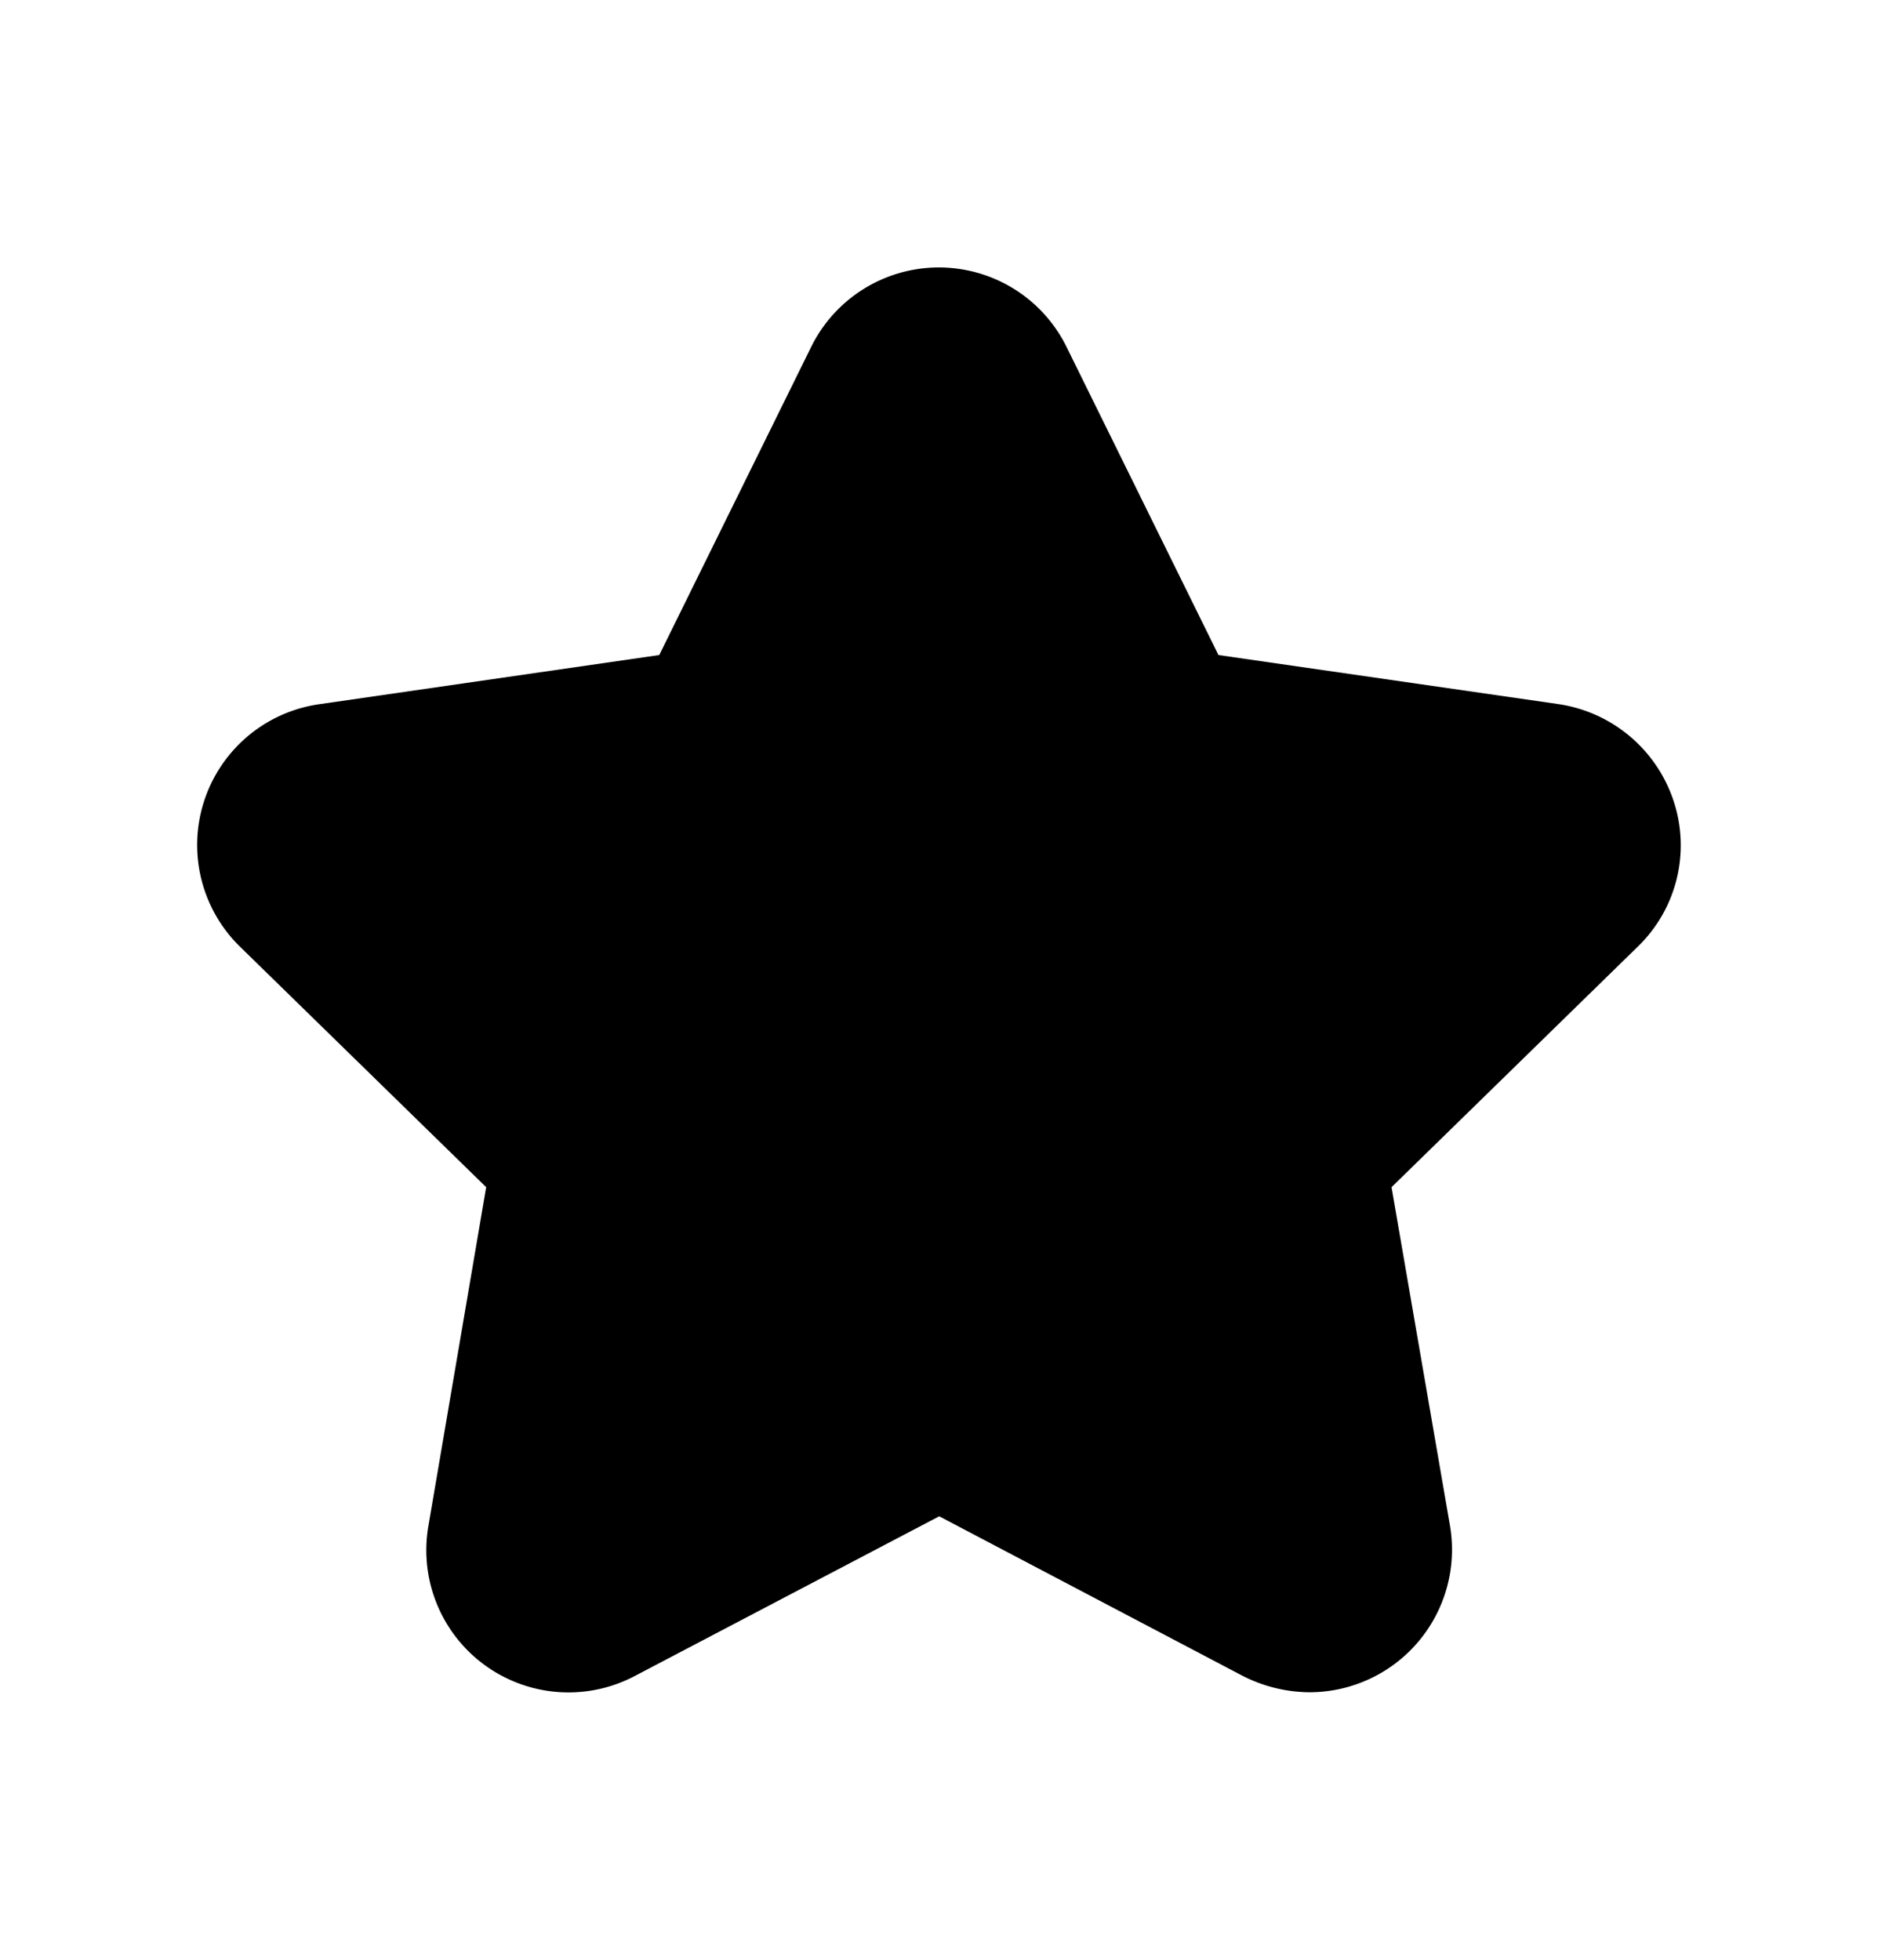 <svg id="Capa_1" data-name="Capa 1" xmlns="http://www.w3.org/2000/svg" viewBox="0 0 26.364 27.51"><defs> </defs><title>favorite</title><path class="cls-1" d="M22.985,13.295l-3.45,3.37.82,4.75a2.002,2.002,0,0,1-1.98,2.34,2.094,2.094,0,0,1-.93-.23l-4.26-2.24-4.27,2.24a1.996,1.996,0,0,1-2.9-2.11l.81-4.75-3.45-3.37a1.996,1.996,0,0,1,1.11-3.41l4.77-.69,2.13-4.32a1.998,1.998,0,0,1,3.59,0l2.13,4.32,4.78.69a2.012,2.012,0,0,1,1.61,1.36A1.979,1.979,0,0,1,22.985,13.295Z"/></svg>